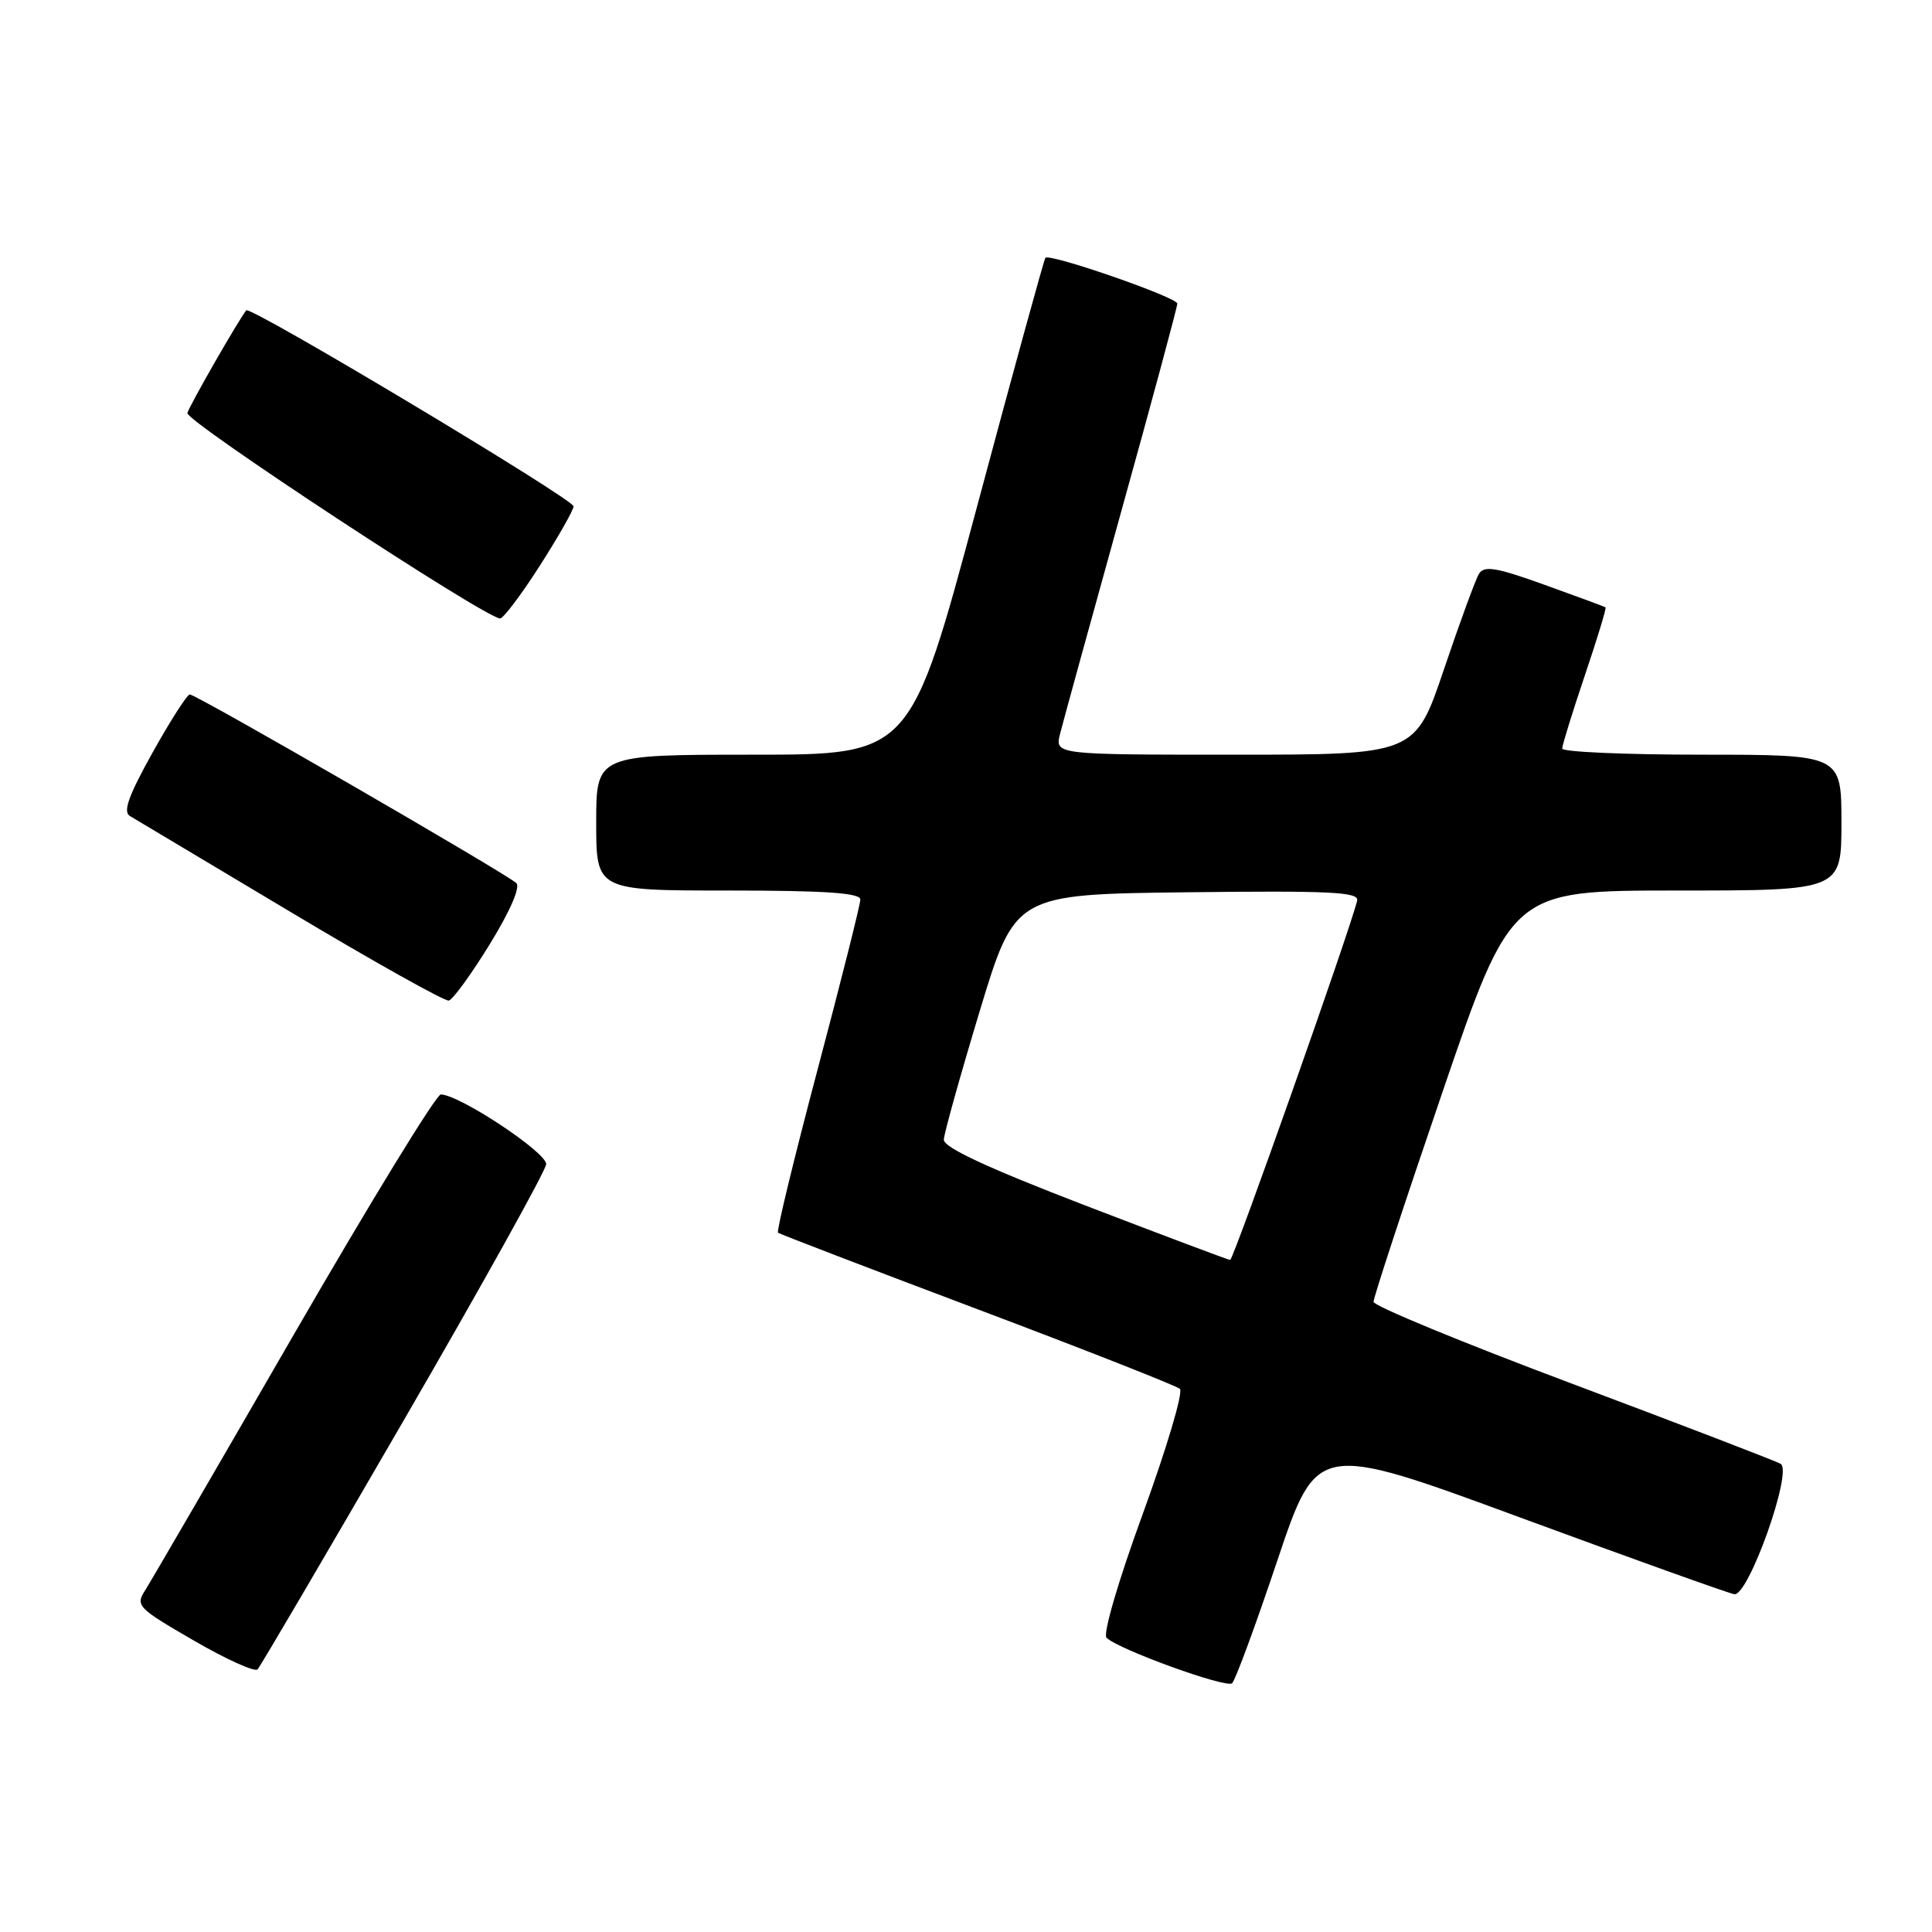 <?xml version="1.0" encoding="UTF-8" standalone="no"?>
<!DOCTYPE svg PUBLIC "-//W3C//DTD SVG 1.1//EN" "http://www.w3.org/Graphics/SVG/1.1/DTD/svg11.dtd" >
<svg xmlns="http://www.w3.org/2000/svg" xmlns:xlink="http://www.w3.org/1999/xlink" version="1.1" viewBox="0 0 256 256">
 <g >
 <path fill="currentColor"
d=" M 169.26 206.76 C 174.50 191.16 174.50 191.16 201.41 201.07 C 216.21 206.52 228.99 211.10 229.80 211.24 C 231.66 211.57 237.57 194.97 235.95 193.97 C 235.38 193.62 223.01 188.87 208.47 183.41 C 193.93 177.96 182.02 173.05 182.00 172.50 C 181.99 171.95 186.09 159.46 191.12 144.75 C 200.26 118.00 200.26 118.00 222.13 118.00 C 244.00 118.00 244.00 118.00 244.00 109.00 C 244.00 100.00 244.00 100.00 225.50 100.00 C 215.32 100.00 207.00 99.63 207.00 99.19 C 207.00 98.74 208.35 94.39 209.99 89.52 C 211.64 84.64 212.88 80.58 212.74 80.48 C 212.61 80.38 208.97 79.04 204.66 77.49 C 198.29 75.19 196.67 74.92 195.98 76.02 C 195.52 76.77 193.43 82.47 191.33 88.69 C 187.51 100.00 187.51 100.00 163.65 100.00 C 139.78 100.00 139.78 100.00 140.46 97.25 C 140.84 95.74 144.49 82.47 148.57 67.77 C 152.66 53.07 156.00 40.67 156.00 40.23 C 156.00 39.40 139.11 33.54 138.52 34.16 C 138.35 34.35 134.25 49.24 129.43 67.25 C 120.65 100.00 120.65 100.00 99.83 100.00 C 79.00 100.00 79.00 100.00 79.00 109.00 C 79.00 118.00 79.00 118.00 96.50 118.00 C 109.36 118.00 114.00 118.32 114.00 119.19 C 114.00 119.84 111.45 129.97 108.34 141.70 C 105.23 153.43 102.87 163.16 103.09 163.34 C 103.32 163.52 115.20 168.08 129.50 173.47 C 143.80 178.86 155.88 183.62 156.34 184.03 C 156.81 184.45 154.61 191.84 151.47 200.47 C 148.18 209.46 146.12 216.51 146.62 217.01 C 148.18 218.55 162.47 223.73 163.26 223.04 C 163.68 222.67 166.38 215.35 169.26 206.76 Z  M 53.51 188.18 C 63.81 170.41 72.30 155.15 72.37 154.27 C 72.49 152.74 60.90 145.06 58.41 145.02 C 57.81 145.01 49.07 159.29 38.98 176.75 C 28.90 194.21 20.02 209.48 19.26 210.68 C 17.92 212.76 18.19 213.04 25.68 217.38 C 29.97 219.87 33.78 221.59 34.13 221.20 C 34.49 220.82 43.21 205.96 53.51 188.18 Z  M 64.88 125.14 C 67.56 120.79 68.97 117.57 68.42 117.02 C 67.19 115.81 25.98 91.99 25.15 92.02 C 24.79 92.03 22.57 95.50 20.22 99.71 C 17.02 105.46 16.26 107.57 17.22 108.13 C 17.92 108.54 27.50 114.26 38.50 120.84 C 49.50 127.42 58.94 132.70 59.47 132.58 C 60.00 132.46 62.44 129.11 64.88 125.14 Z  M 71.51 74.99 C 73.98 71.13 76.00 67.58 76.00 67.09 C 76.00 66.14 33.14 40.47 32.63 41.12 C 31.50 42.57 25.10 53.74 24.83 54.73 C 24.55 55.79 64.16 81.82 66.26 81.95 C 66.67 81.98 69.04 78.85 71.51 74.99 Z  M 143.75 159.71 C 130.76 154.71 125.02 152.04 125.06 151.00 C 125.10 150.18 127.23 142.53 129.81 134.00 C 134.50 118.50 134.50 118.50 157.33 118.23 C 176.34 118.01 180.10 118.19 179.83 119.34 C 178.93 123.13 163.43 166.98 163.00 166.95 C 162.72 166.93 154.06 163.67 143.75 159.71 Z "/>
</g>
</svg>